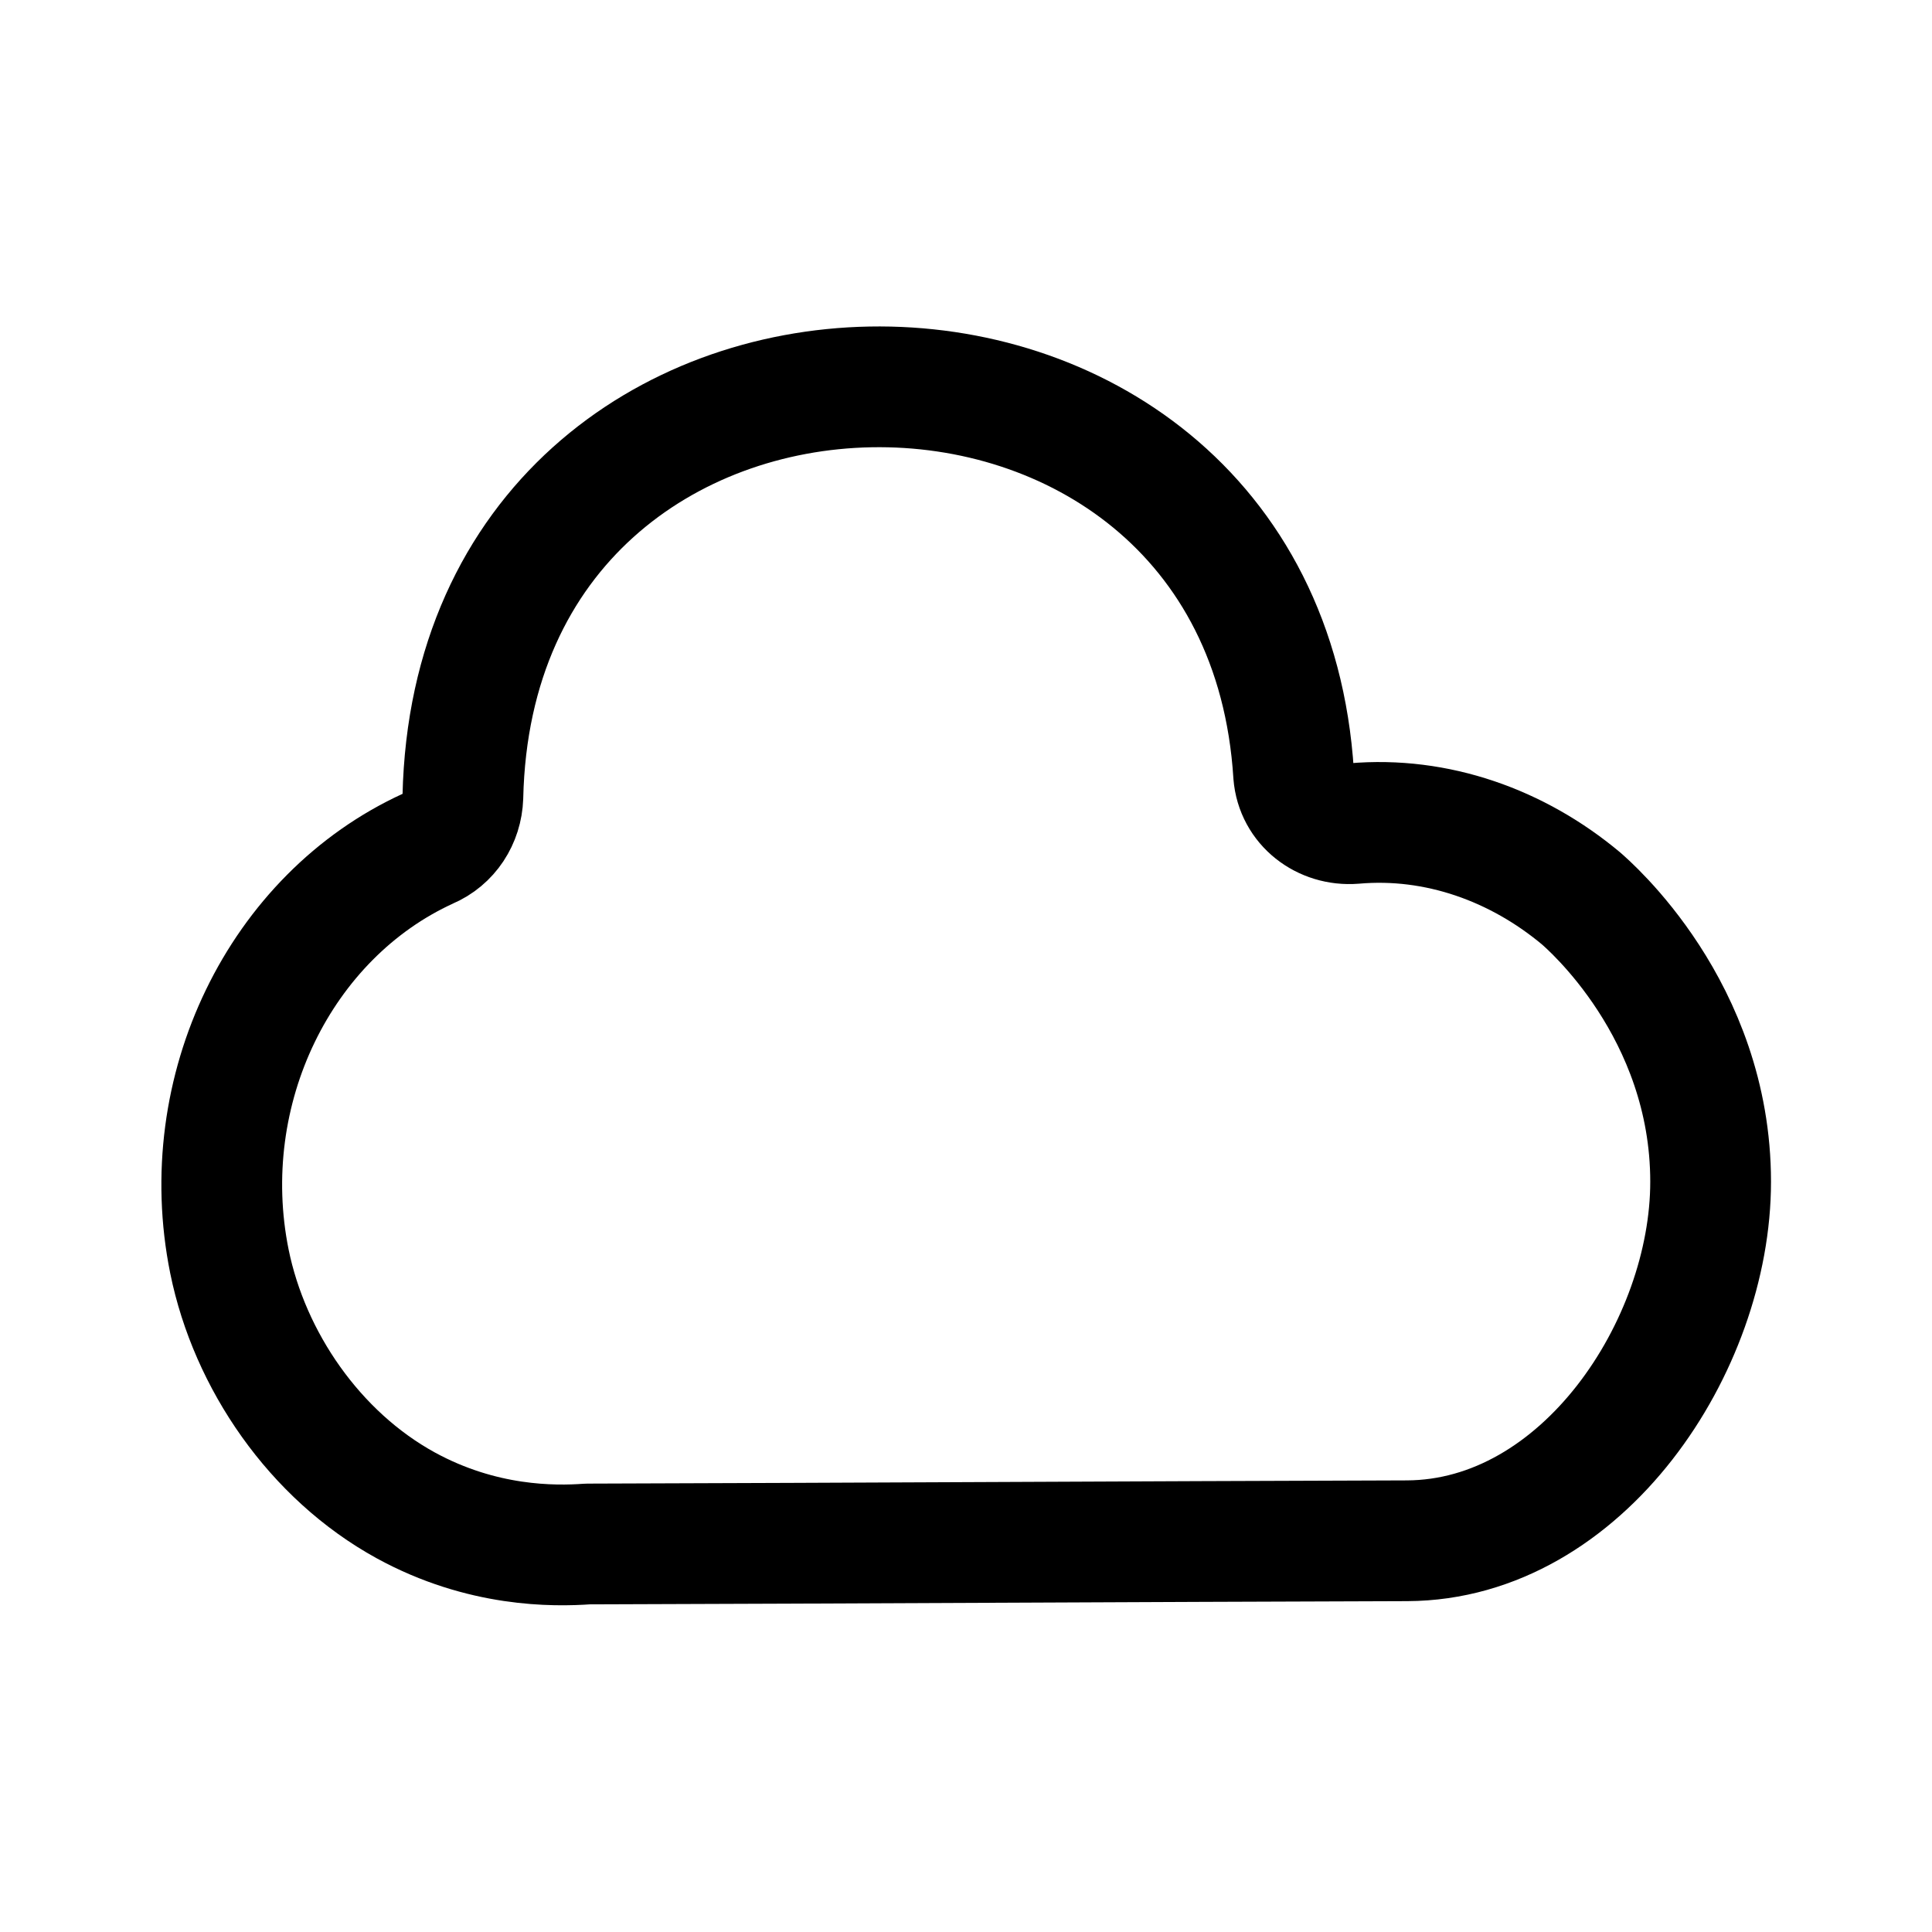 <svg width="24" height="24" viewBox="0 0 24 24" fill="none" xmlns="http://www.w3.org/2000/svg">
<path d="M21.25 14.68C21.25 12.54 19.73 11.24 19.64 11.16C18.85 10.5 17.85 10.14 16.82 10.23C16.44 10.26 16.1 10 16.07 9.62C15.66 3.11 5.9 3.2 5.75 9.9C5.74 10.18 5.58 10.43 5.32 10.54C3.48 11.38 2.42 13.54 2.85 15.67C3.1 16.9 3.91 18.08 5.04 18.7C5.99 19.22 6.88 19.21 7.3 19.18C10.69 19.17 14.08 19.15 17.48 19.14C19.66 19.13 21.25 16.72 21.25 14.68Z" stroke="black" stroke-width="1.5" stroke-linecap="round" stroke-linejoin="round"/>
</svg>
